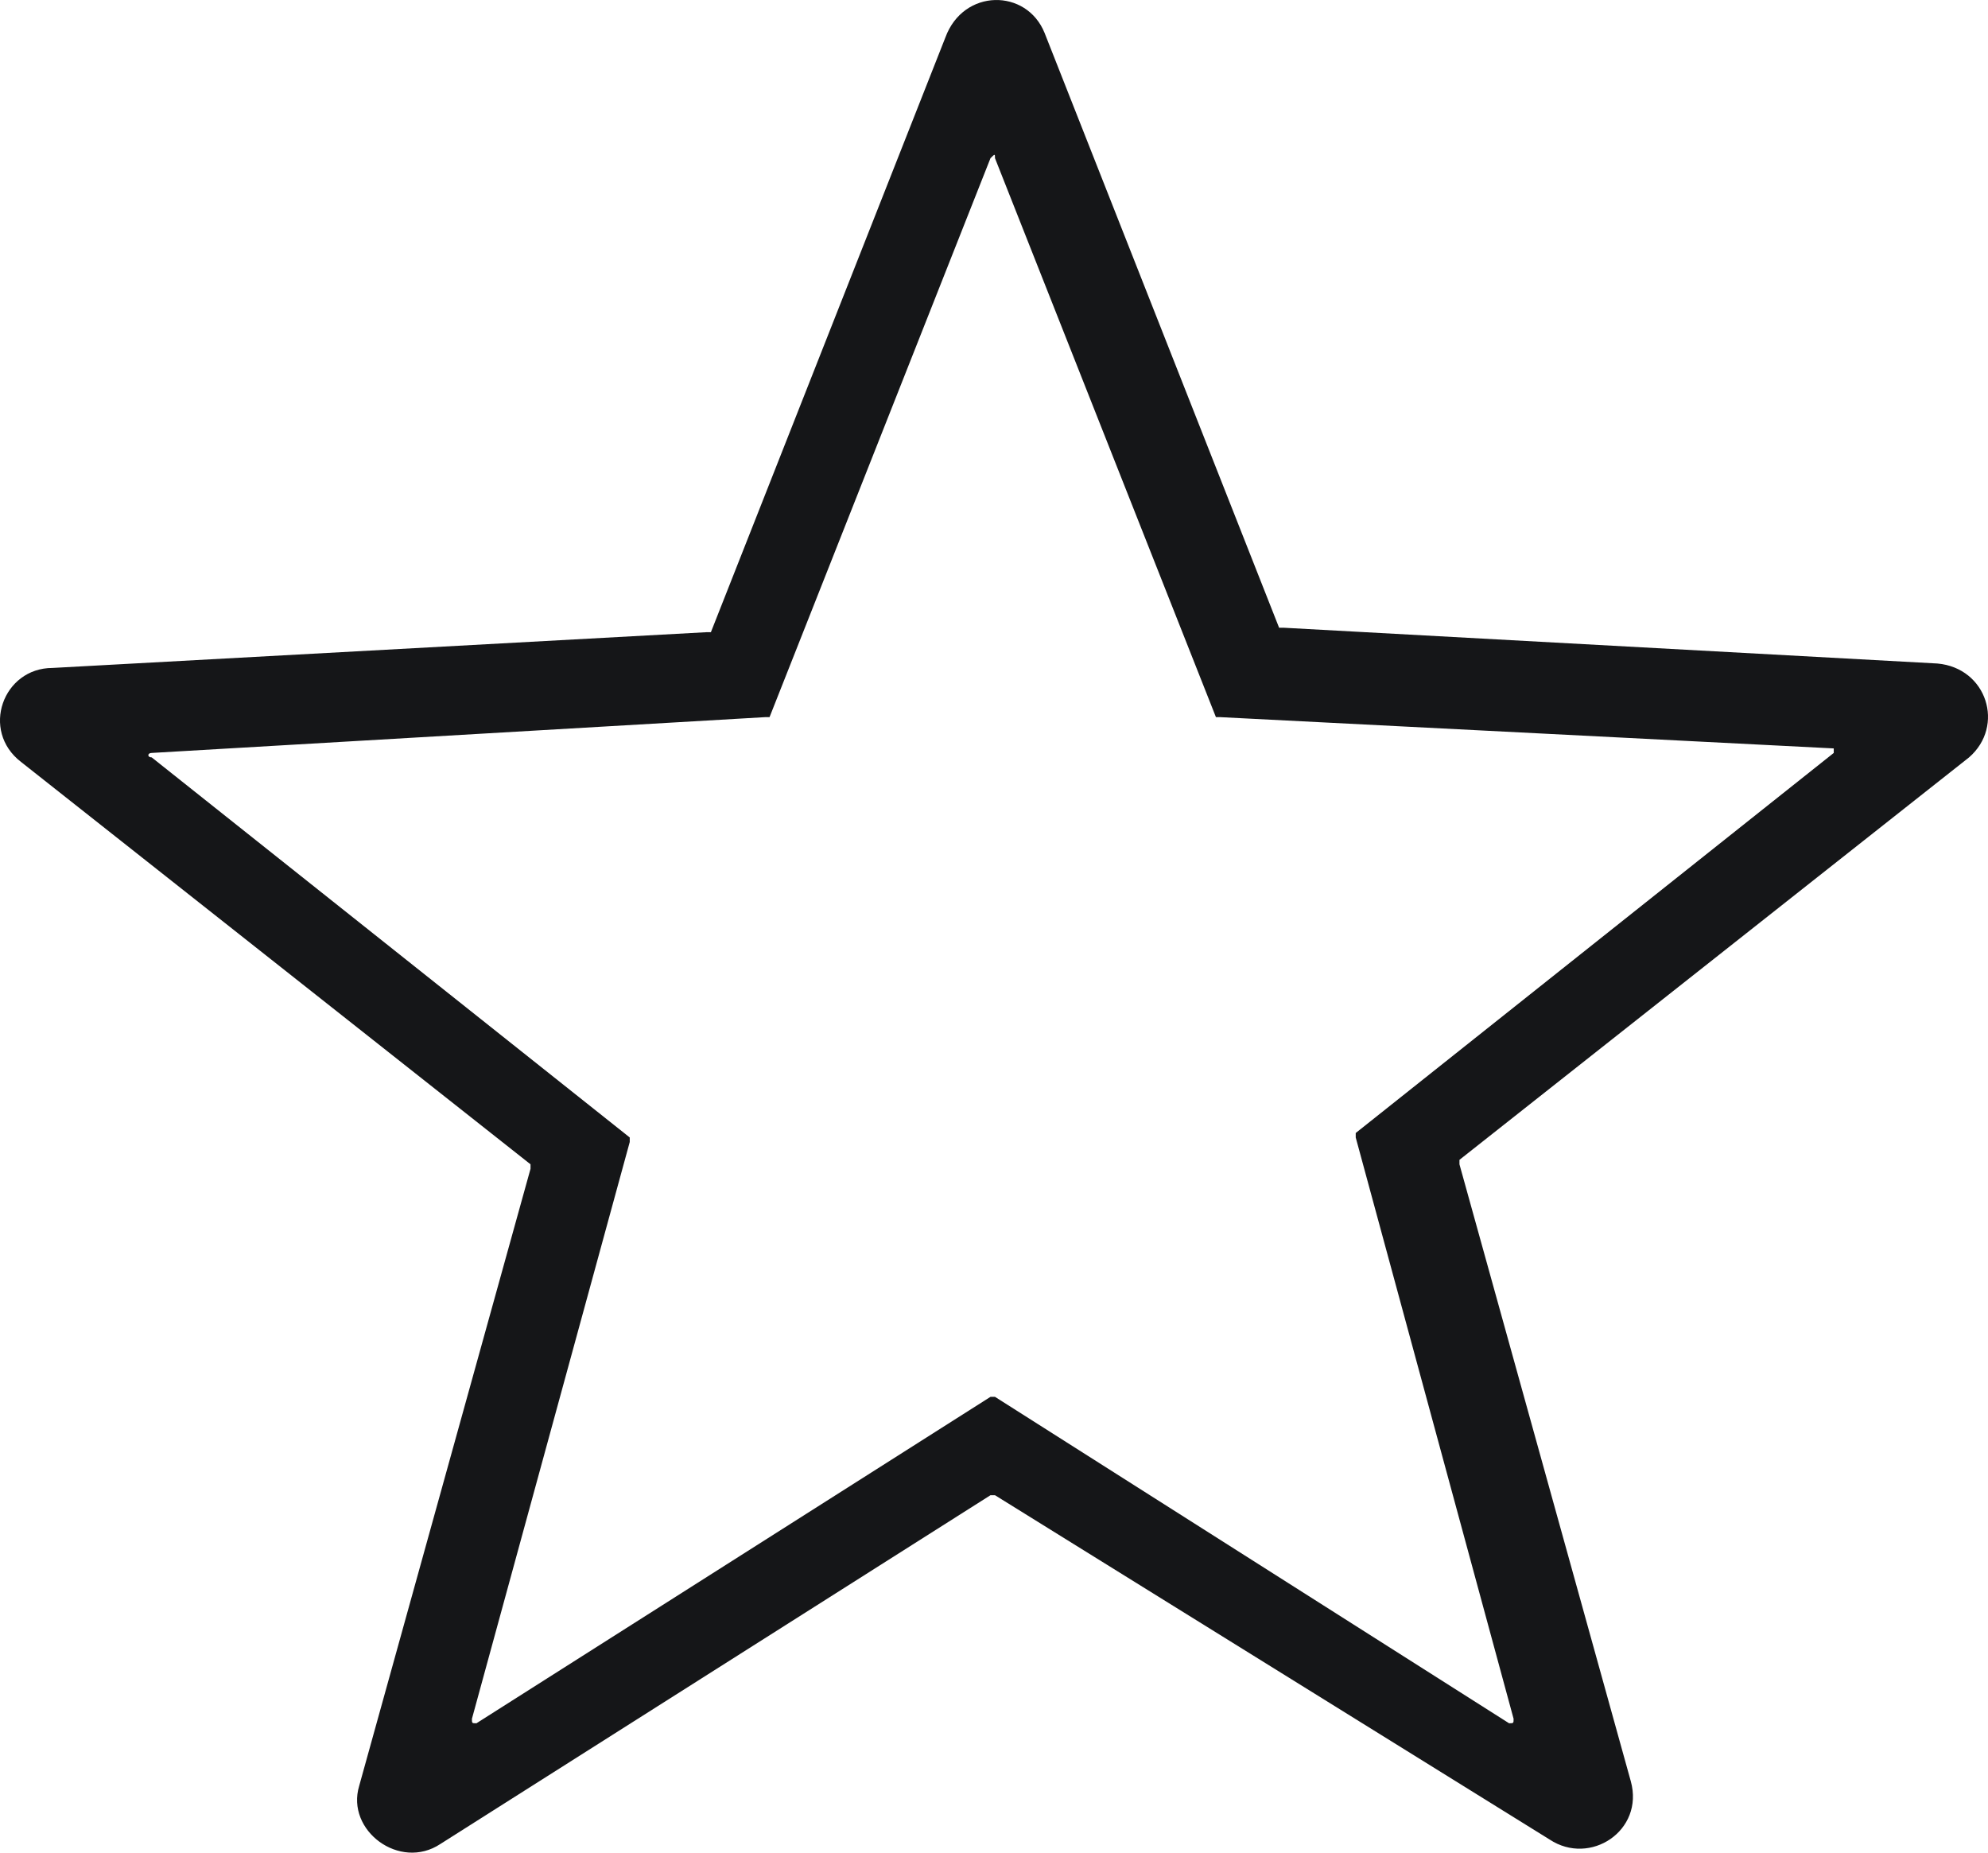 <svg width="44" height="41" fill="none" xmlns="http://www.w3.org/2000/svg"><path d="M23.12.73l5.19 13.162h.1l14.471.792c1.098.099 1.498 1.385.699 2.078l-11.278 8.906v.099l3.793 13.656c.299 1.089-.899 1.88-1.797 1.287l-12.276-7.62h-.1L9.746 40.809c-.898.594-2.096-.297-1.796-1.287l3.792-13.656v-.099L.464 16.861c-.898-.693-.4-2.079.699-2.079l14.471-.791h.1L20.924.829c.4-1.088 1.797-1.088 2.196-.099zm-1.198 2.771l-4.89 12.37h-.1l-13.574.792c-.1 0-.1.099 0 .099l10.58 8.411v.1l-3.493 12.765c0 .099 0 .099.1.099l11.377-7.224h.1L33.4 38.137c.1 0 .1 0 .1-.099l-3.494-12.865v-.099l10.58-8.411v-.1l-13.574-.692h-.1l-4.89-12.37c0-.099 0-.099-.1 0z" fill="#151618"/></svg>